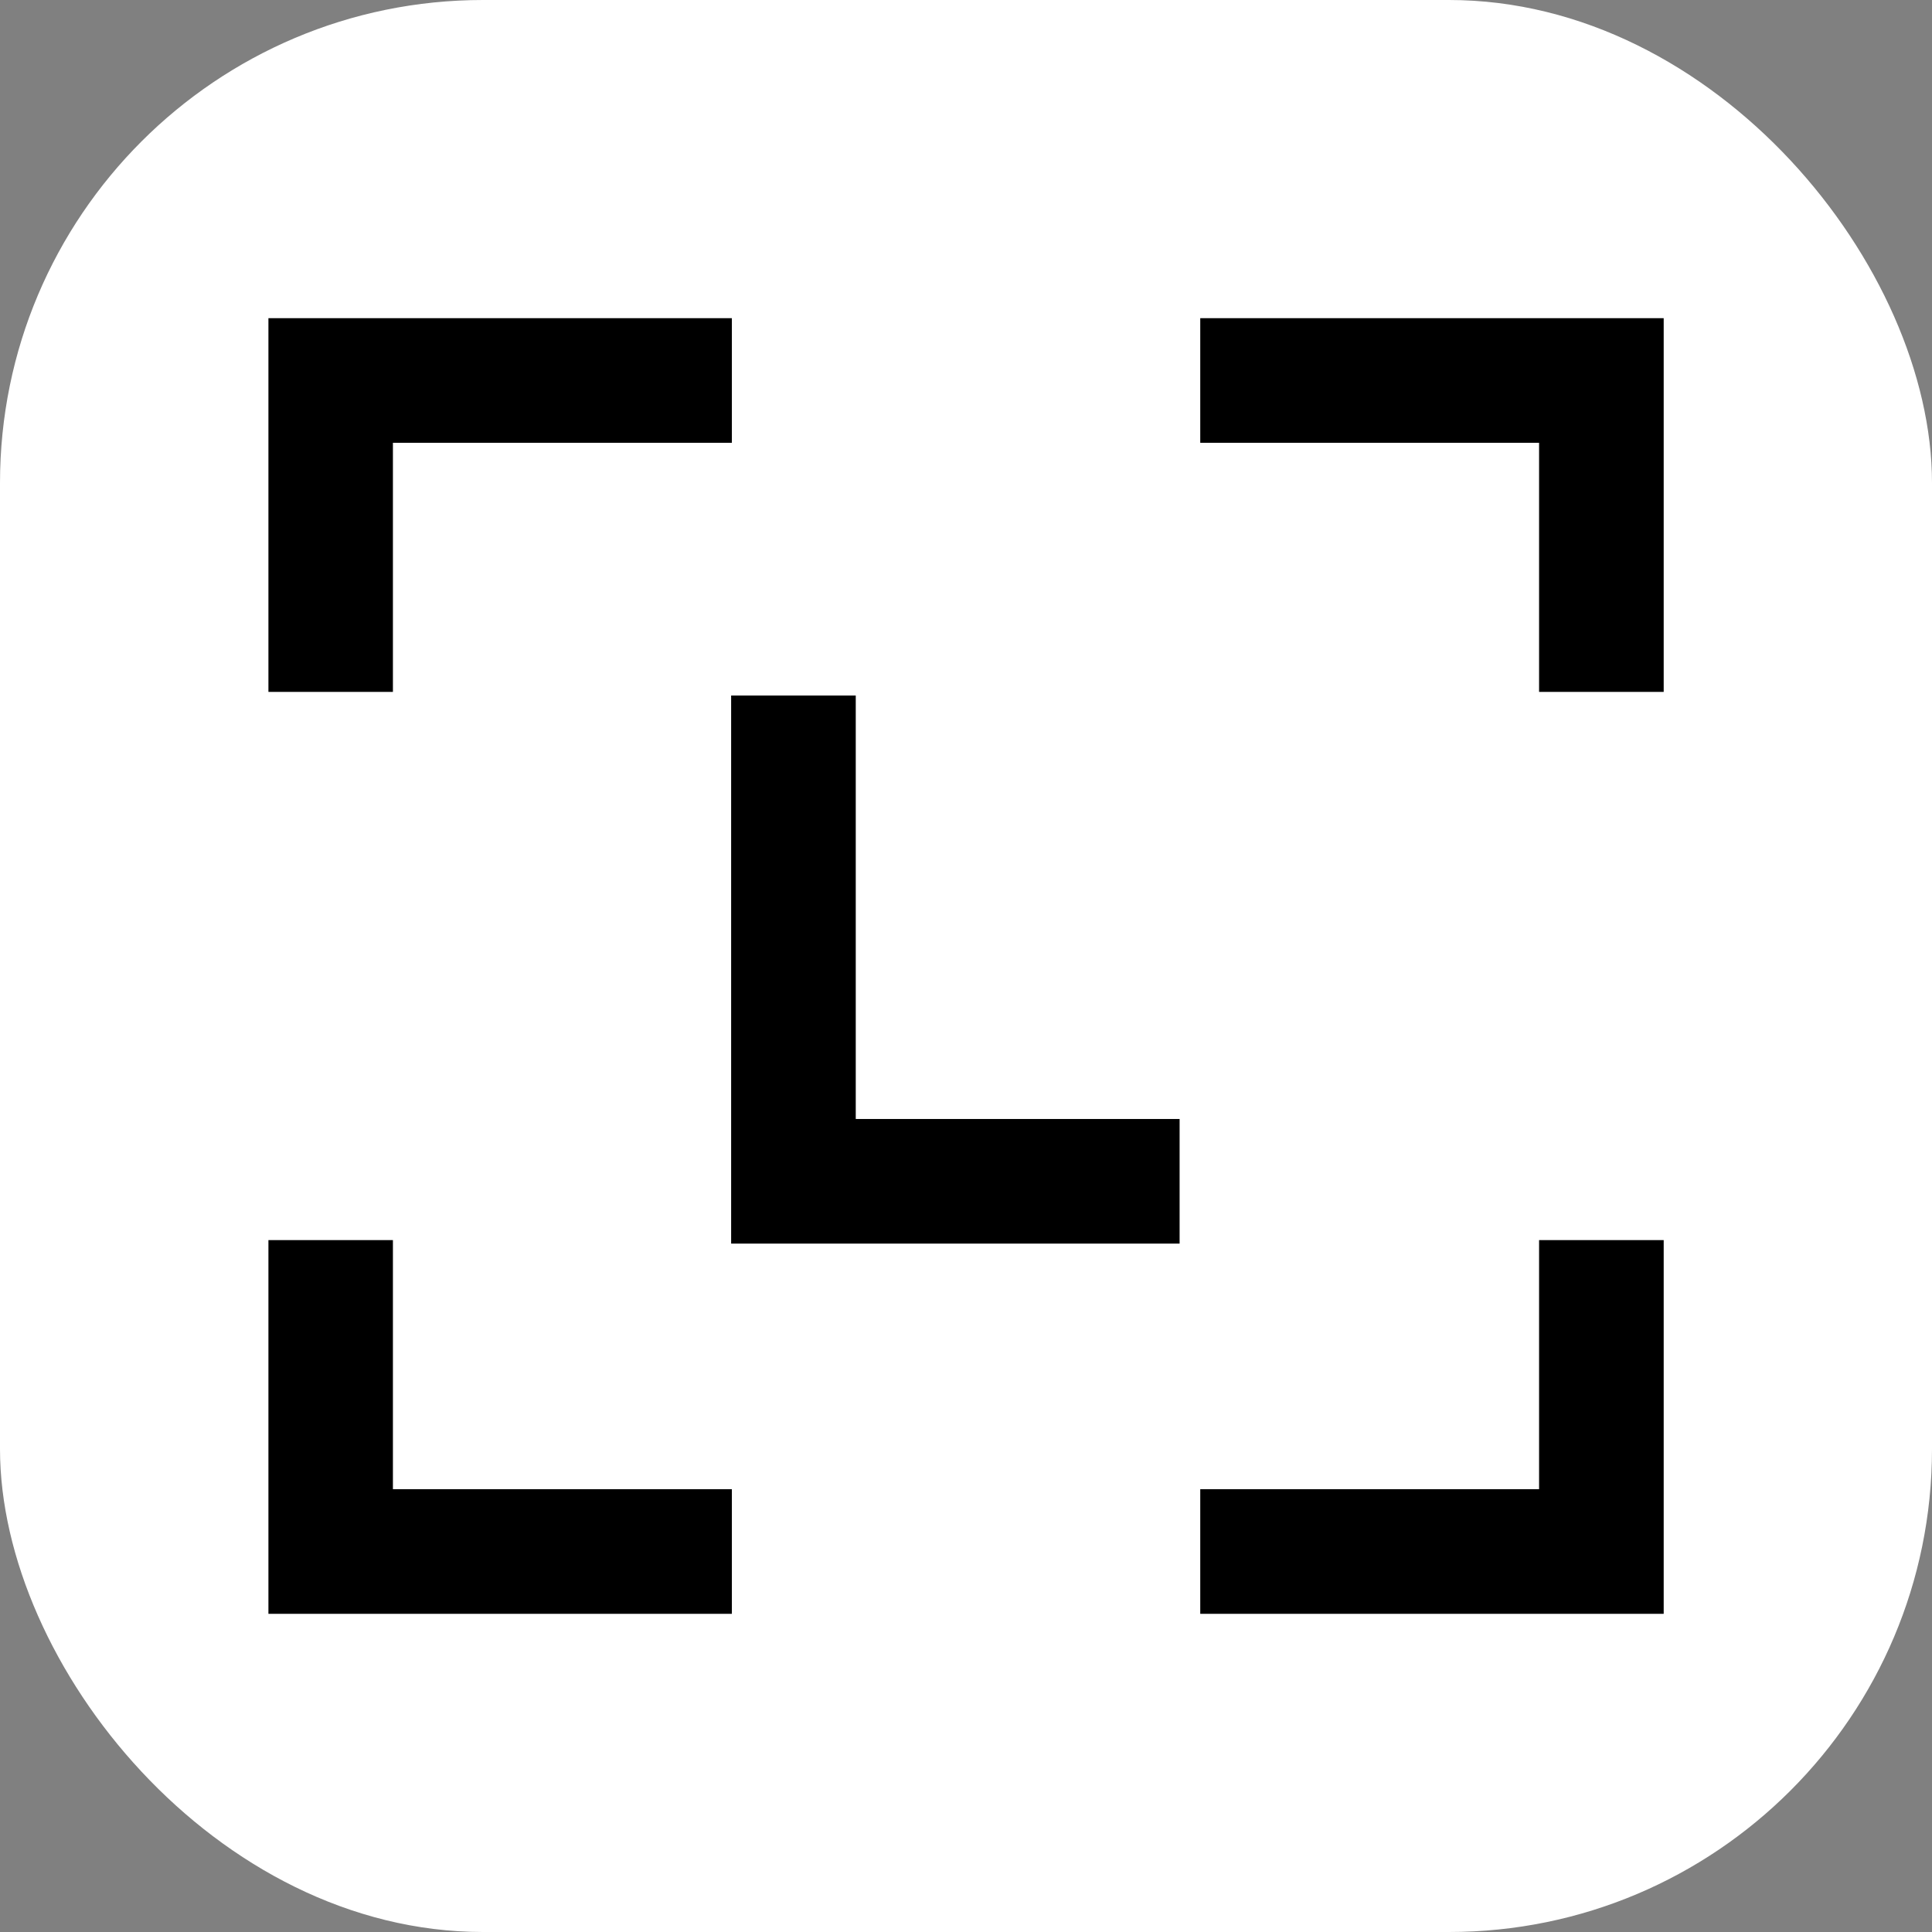 <svg width="16" height="16" viewBox="0 0 16 16" fill="none" xmlns="http://www.w3.org/2000/svg">
<rect x="0" y="0" width="16" height="16" fill="#808080" stroke="none"/>
<rect width="16" height="16" rx="4" fill="white"/>
<path d="M2.223 2.635V5.73H3.254V3.667H6.061V2.635H2.223Z" fill="black"/>
<path d="M13.778 5.73V2.635H9.94V3.667H12.746V5.73H13.778Z" fill="black"/>
<path d="M13.778 10.27H12.746V12.333H9.94V13.365H13.778V10.27Z" fill="black"/>
<path d="M2.223 10.27V13.365H6.061V12.333H3.254V10.27H2.223Z" fill="black"/>
<path d="M6.055 5.76H7.087V9.267H9.769V10.299H6.055V5.76Z" fill="black"/>
</svg>
